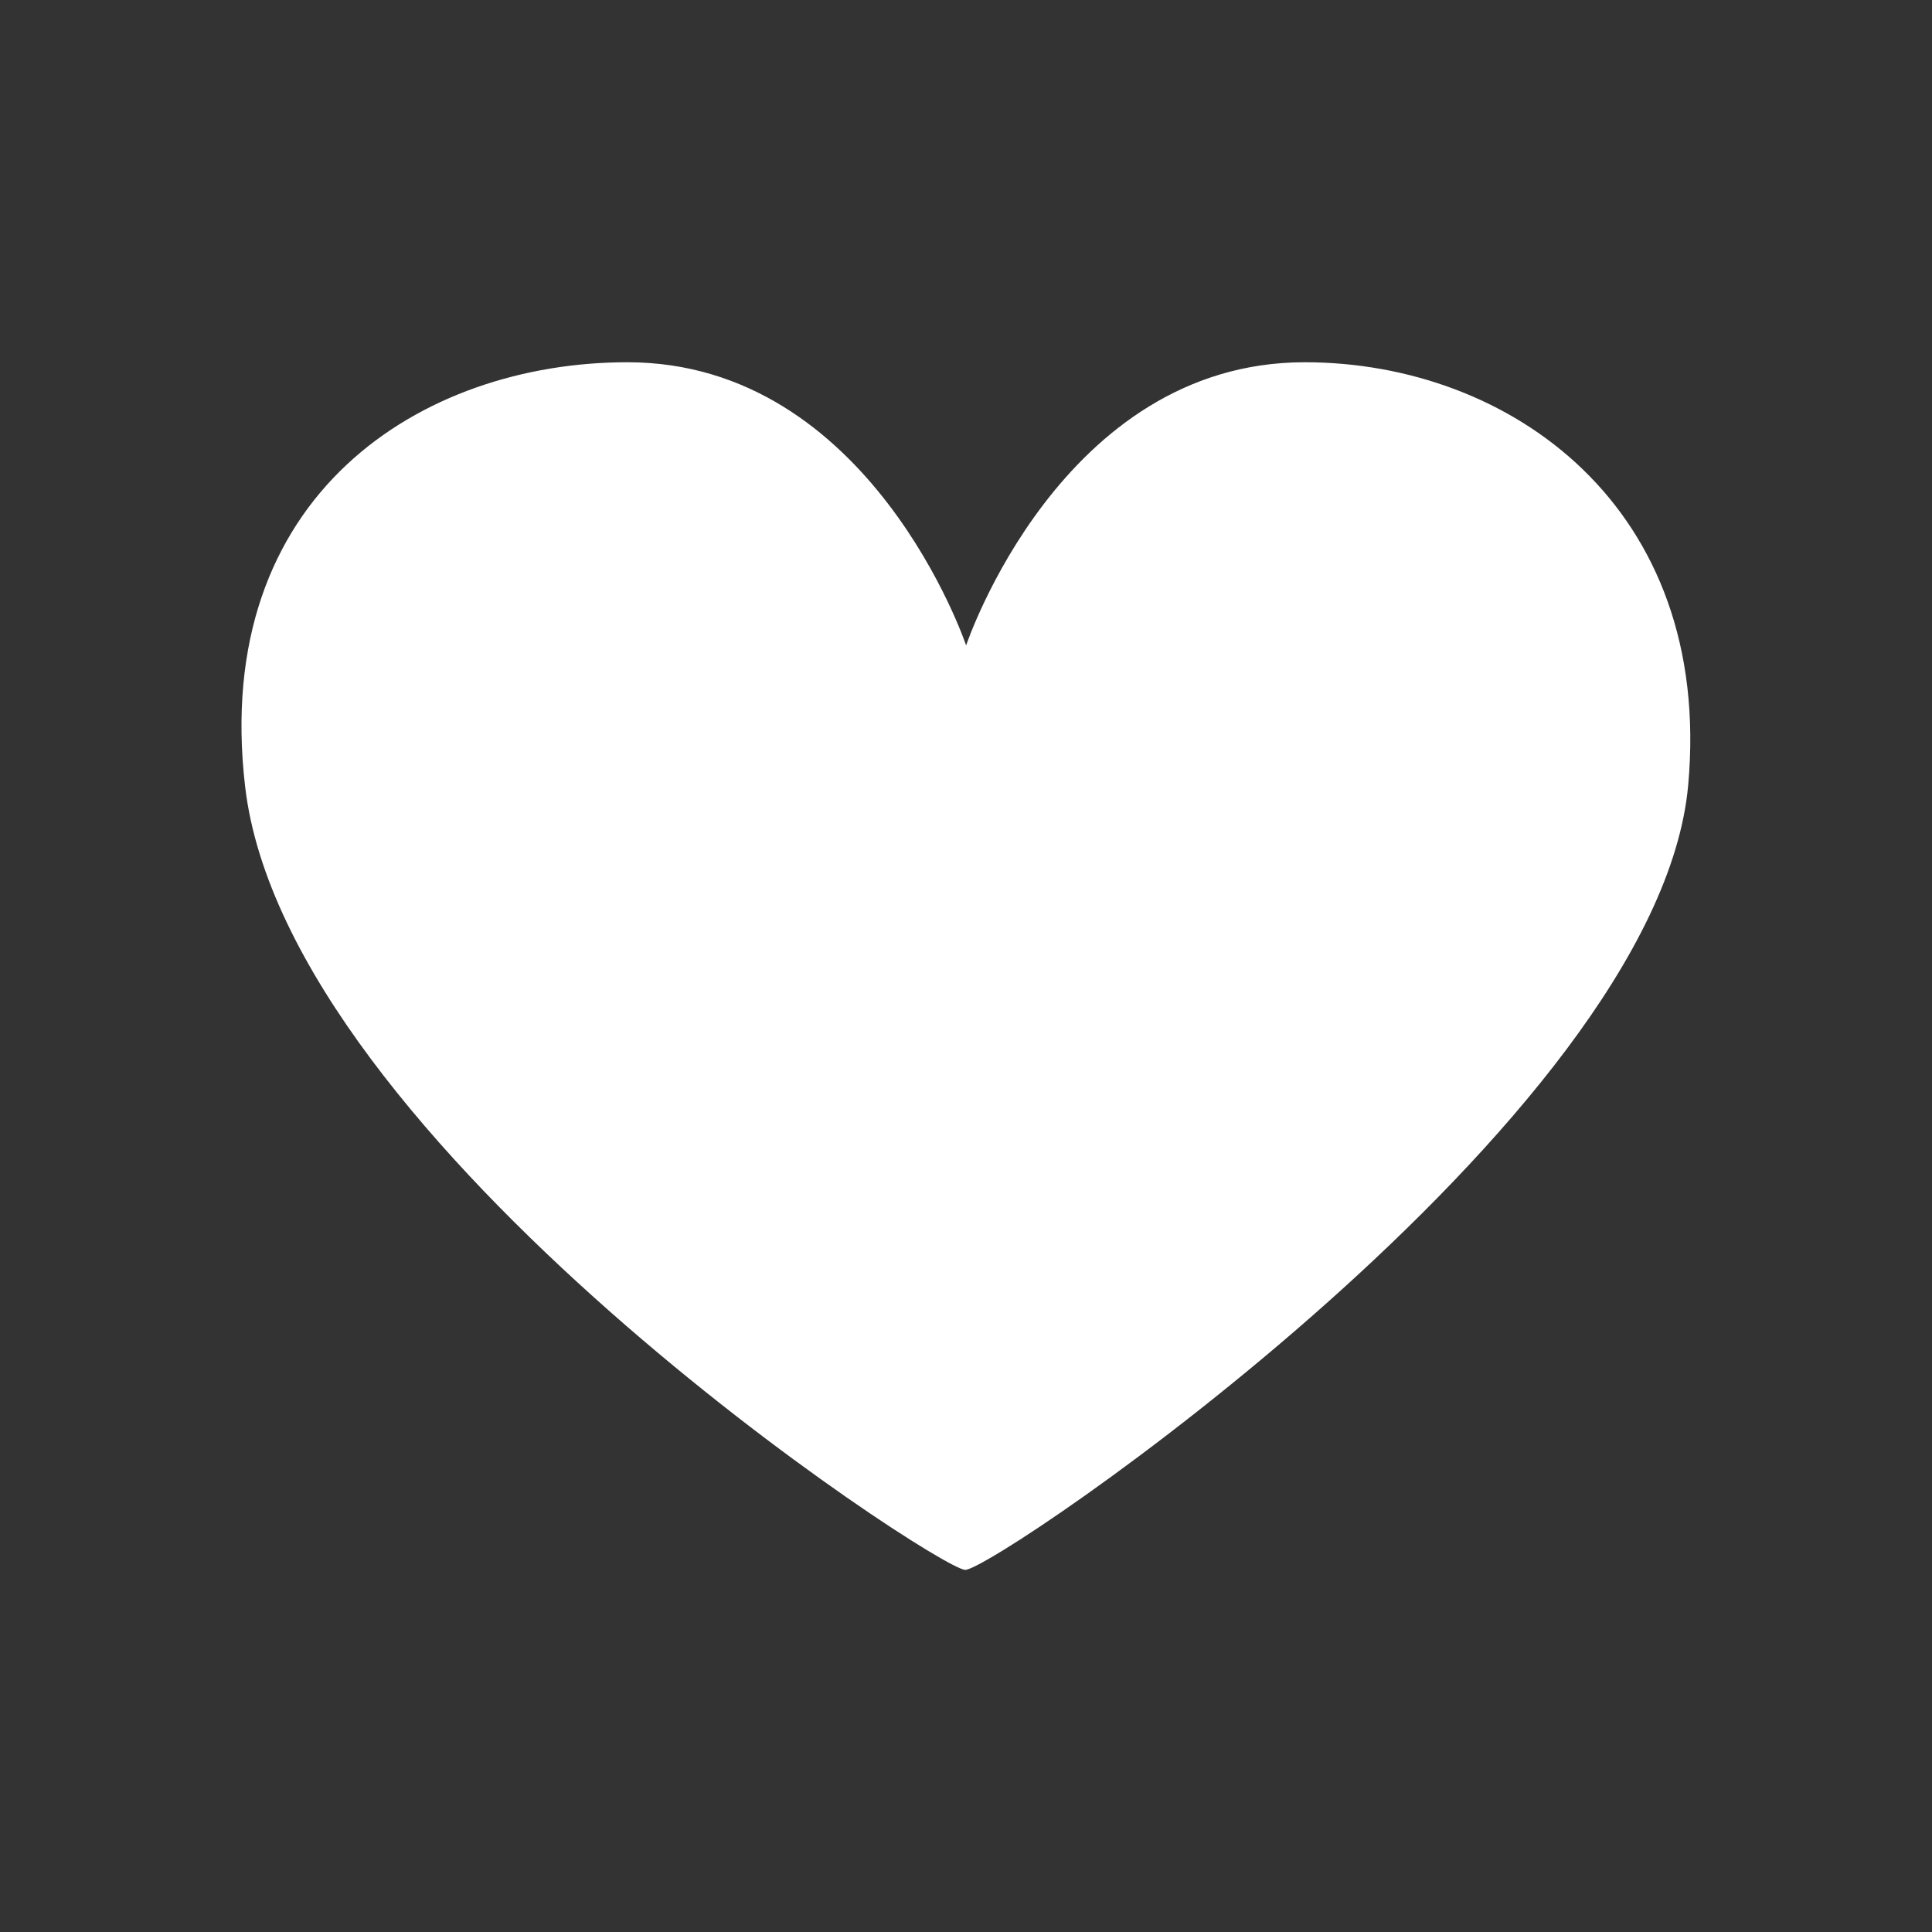 <?xml version="1.0" encoding="UTF-8" standalone="no"?>
<svg width="16px" height="16px" viewBox="0 0 16 16" version="1.1" xmlns="http://www.w3.org/2000/svg" xmlns:xlink="http://www.w3.org/1999/xlink" xmlns:sketch="http://www.bohemiancoding.com/sketch/ns">
    <rect x="0" y="0" width="16" height="16" fill="#333333" stroke="none"/>
    <!-- Generator: Sketch 3.0.3 (7891) - http://www.bohemiancoding.com/sketch -->
    <title>stats_likes_grey</title>
    <desc>Created with Sketch.</desc>
    <defs/>
    <g id="Page-1" stroke="none" stroke-width="1" fill="none" fill-rule="evenodd" sketch:type="MSPage">
        <path d="M10.805,3 C8.785,3 8.001,5.345 8.001,5.345 C8.001,5.345 7.213,3 5.196,3 C3.494,3 1.748,4.096 2.03,6.514 C2.374,9.467 7.755,12.993 7.993,13.001 C8.231,13.009 13.731,9.279 13.981,6.501 C14.188,4.201 12.507,3 10.805,3 Z" id="Imported-Layers" fill="rgb(255, 255, 255)" sketch:type="MSShapeGroup"/>
    </g>
</svg>
